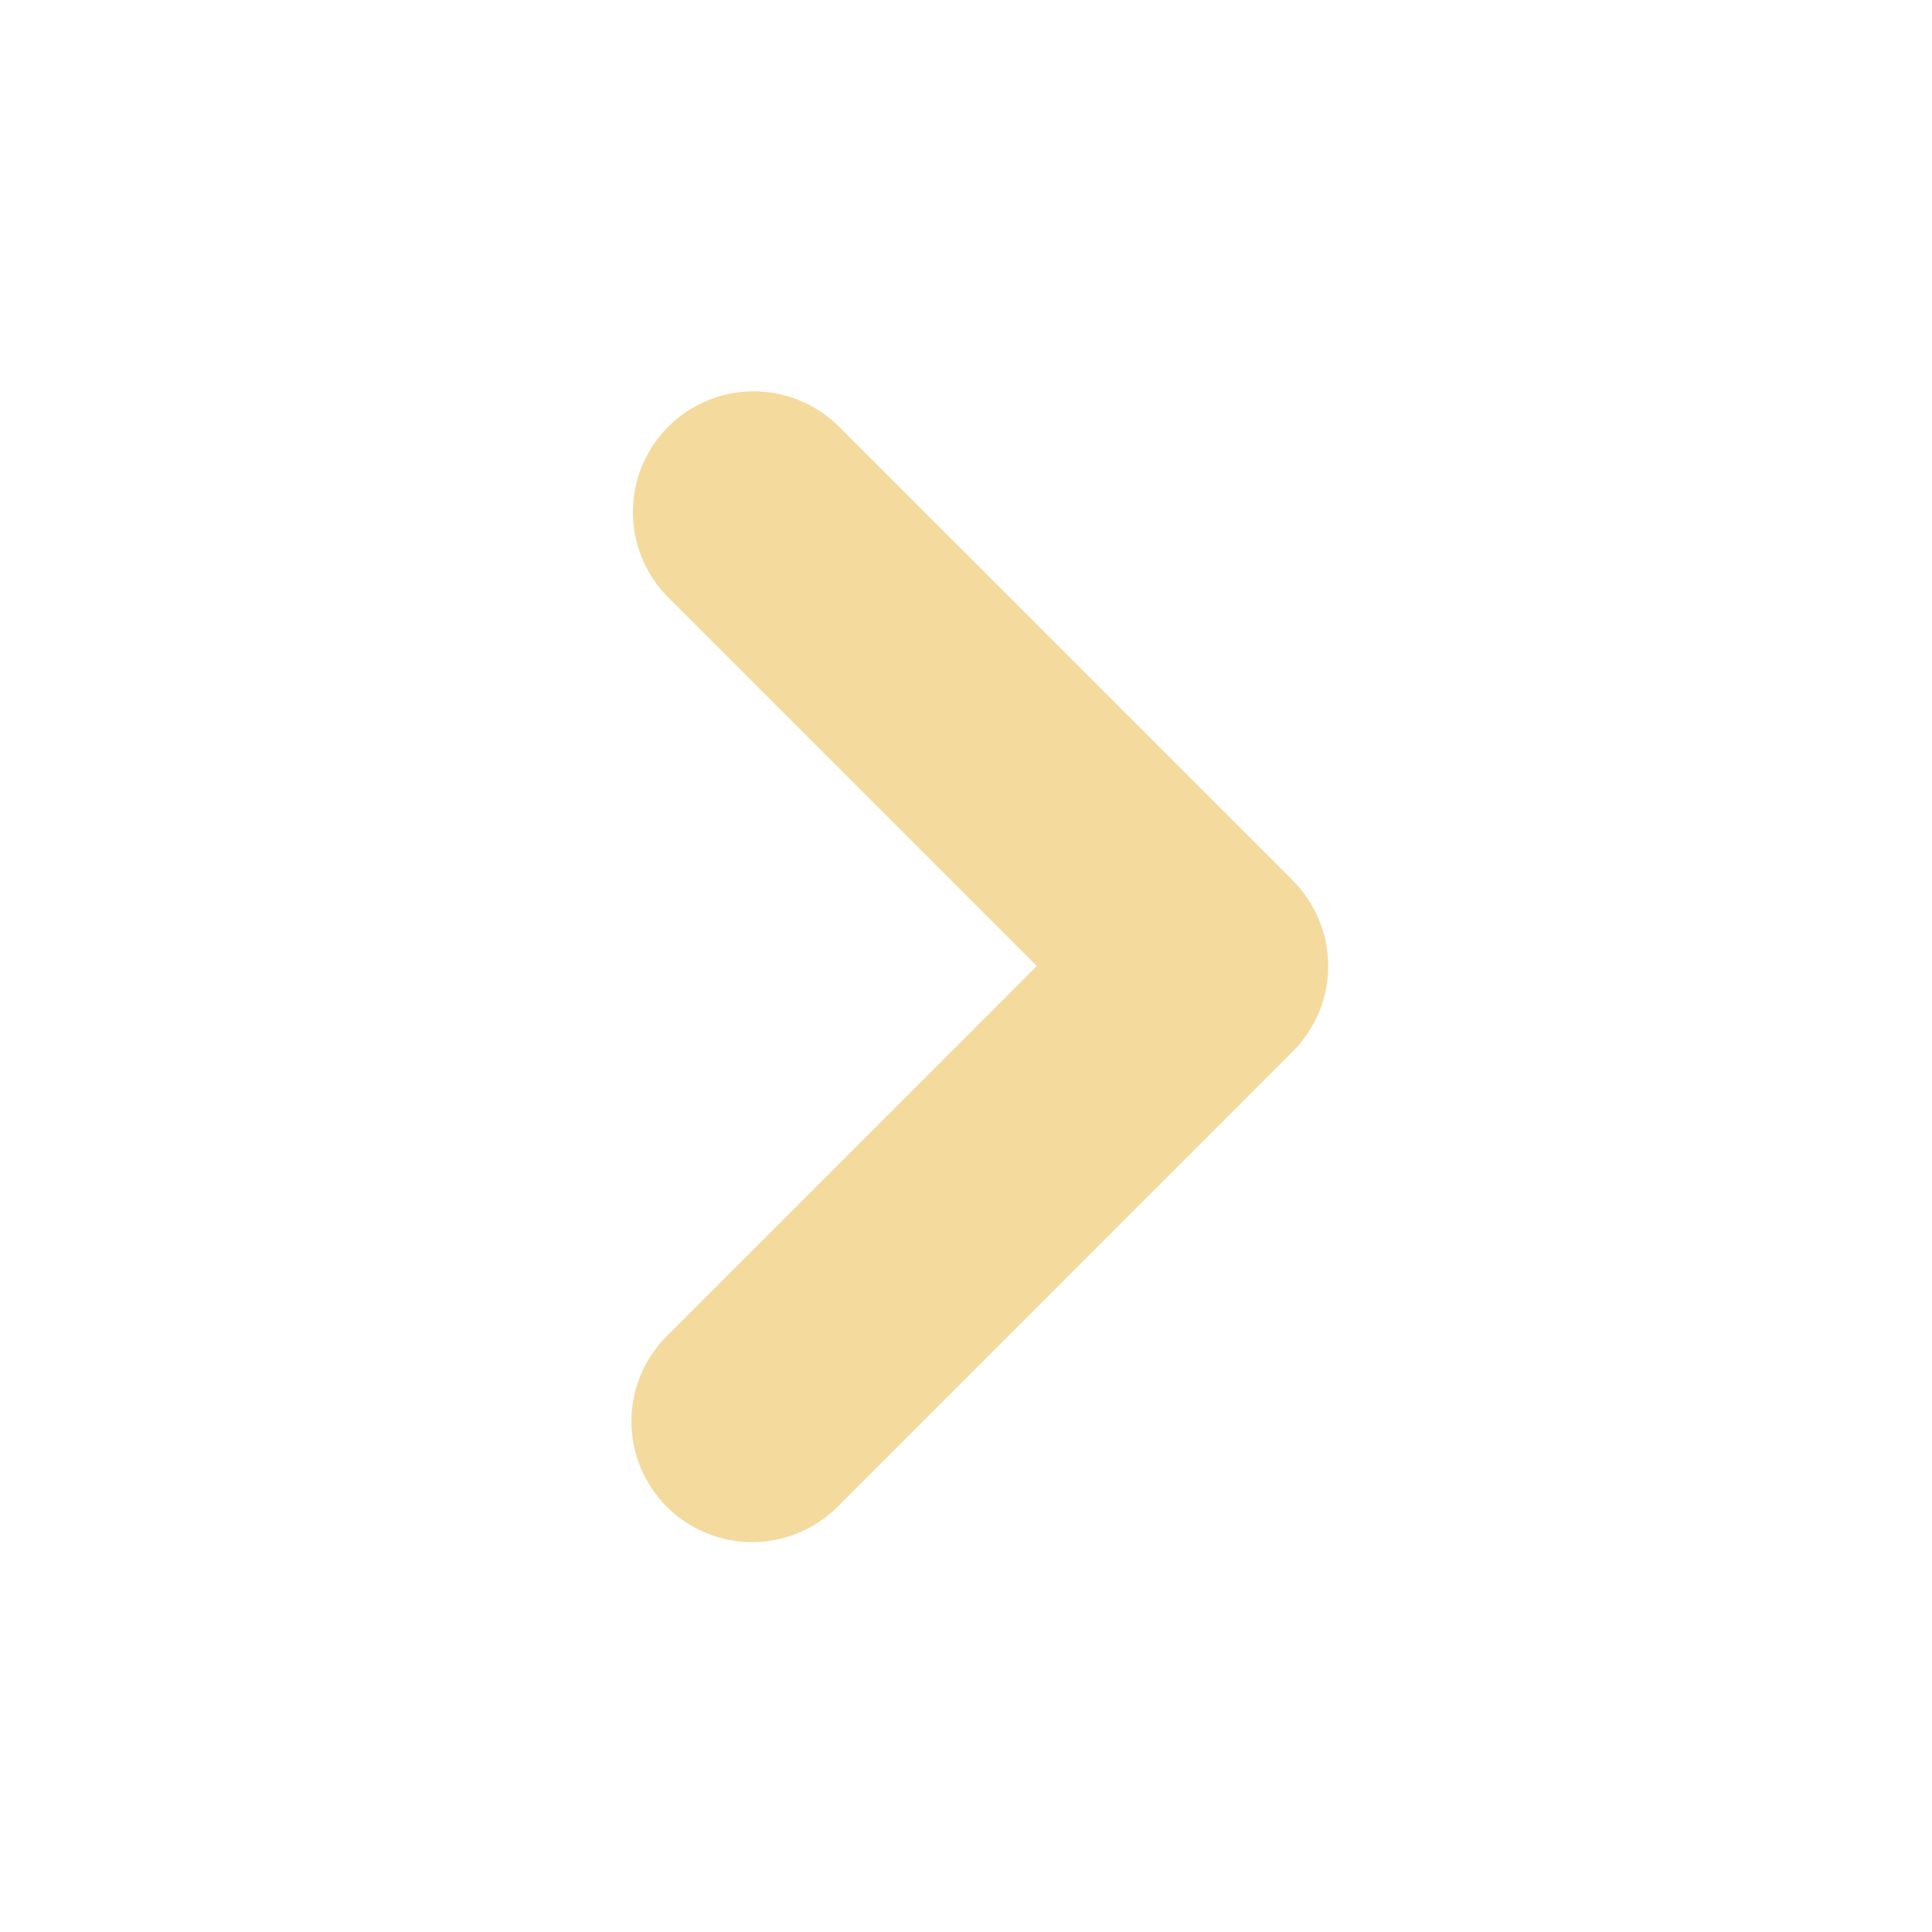 <svg width="54" height="54" viewBox="0 0 54 54" fill="none" xmlns="http://www.w3.org/2000/svg">
<g clip-path="url(#clip0_48_976)">
<path fill-rule="evenodd" clip-rule="evenodd" d="M36.136 24.615C36.768 25.248 37.123 26.105 37.123 27C37.123 27.894 36.768 28.752 36.136 29.385L23.41 42.115C22.777 42.748 21.918 43.103 21.023 43.103C20.128 43.103 19.269 42.747 18.637 42.114C18.004 41.481 17.648 40.622 17.648 39.727C17.649 38.832 18.005 37.974 18.638 37.341L28.979 27L18.638 16.659C18.023 16.023 17.682 15.17 17.689 14.285C17.697 13.4 18.051 12.554 18.677 11.928C19.302 11.302 20.148 10.946 21.033 10.938C21.918 10.93 22.771 11.27 23.408 11.884L36.138 24.613L36.136 24.615Z" fill="#F4DA9D"/>
</g>
<defs>
<clipPath id="clip0_48_976">
<rect width="54" height="54" fill="white"/>
</clipPath>
</defs>
</svg>

